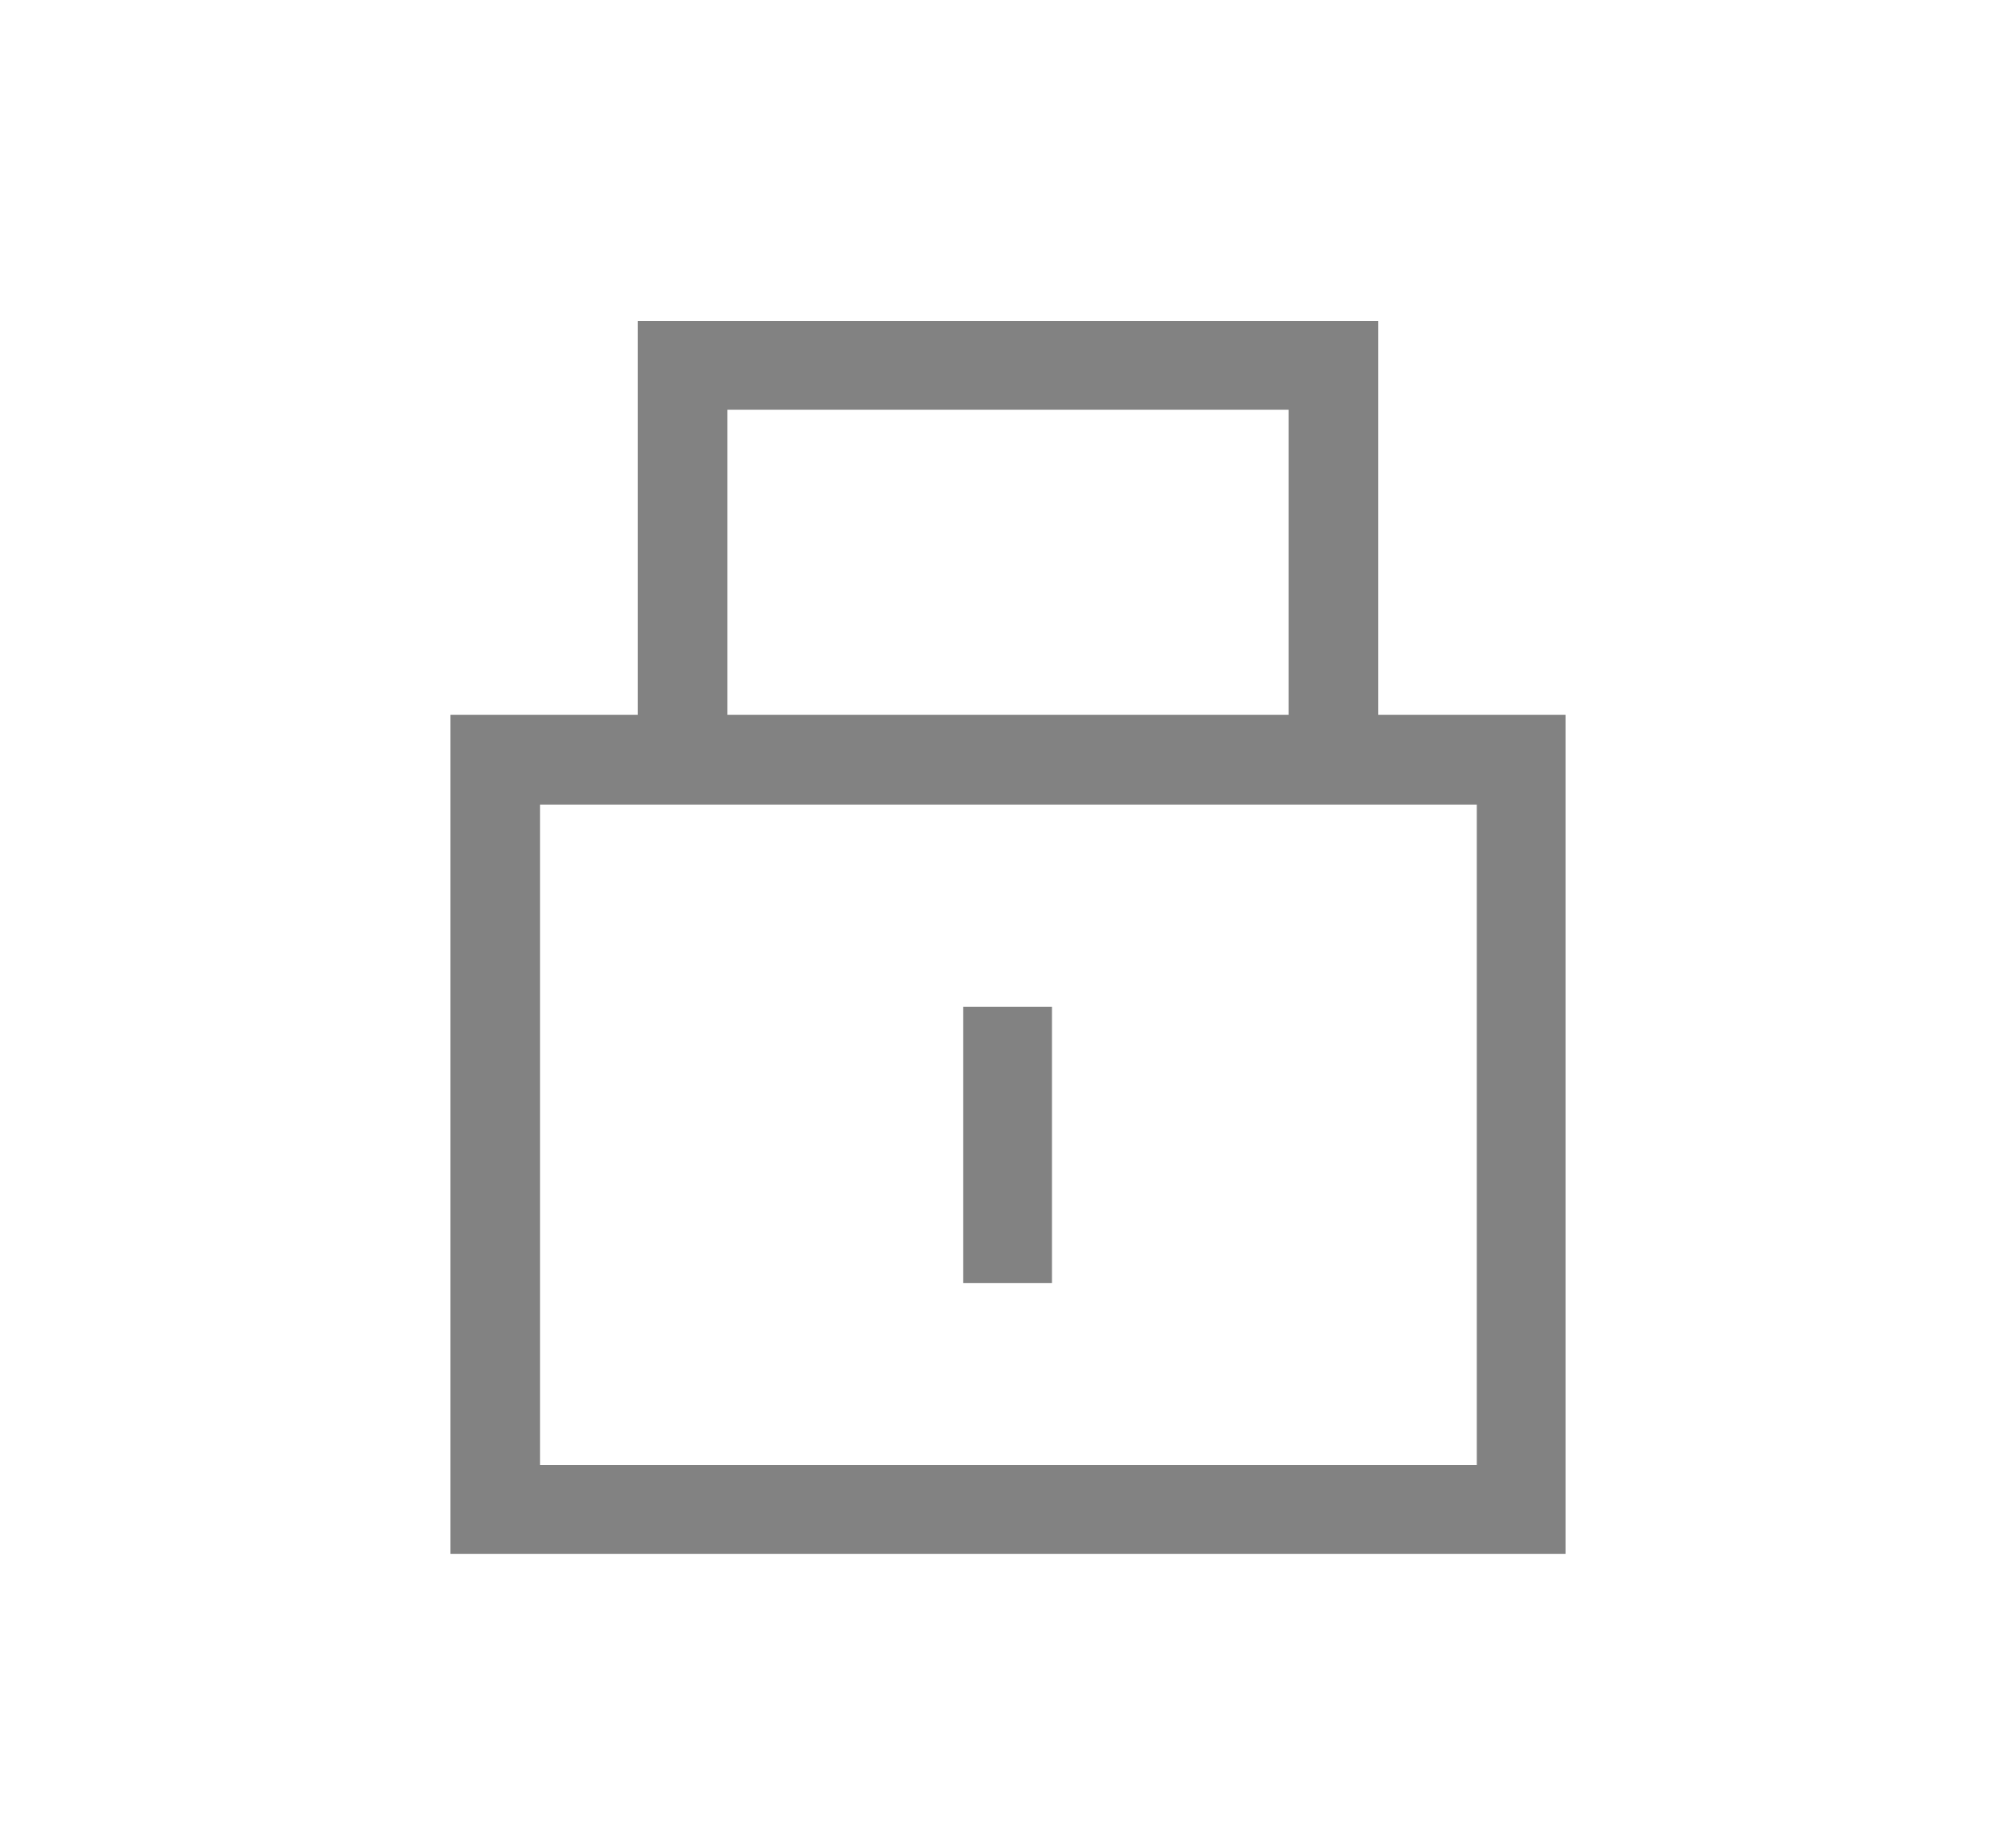 <?xml version="1.0" encoding="utf-8"?>
<!-- Generator: Adobe Illustrator 16.0.0, SVG Export Plug-In . SVG Version: 6.00 Build 0)  -->
<!DOCTYPE svg PUBLIC "-//W3C//DTD SVG 1.1//EN" "http://www.w3.org/Graphics/SVG/1.1/DTD/svg11.dtd">
<svg version="1.1" xmlns="http://www.w3.org/2000/svg" xmlns:xlink="http://www.w3.org/1999/xlink" x="0px" y="0px"
	 width="841.889px" height="770px" viewBox="0 -93.86 841.889 770" enable-background="new 0 -93.86 841.889 770"
	 xml:space="preserve">
<g id="Ebene_1" display="none">
	<title>IconsZeichenfläche 1 Kopie</title>
	<g display="inline">
		<path fill="#828282" d="M420.945,67.607c-127.985,0-232.159,103.748-232.159,232.159c0,128.41,104.174,232.159,232.159,232.159
			s231.734-103.749,232.159-232.159C653.104,171.355,548.93,67.607,420.945,67.607z M420.094,398.838
			c-54.851,0.426-98.646-43.795-99.071-98.646c-0.425-54.851,43.796-99.071,98.646-99.071s99.071,44.221,99.071,98.646
			C518.74,354.617,474.52,398.838,420.094,398.838z M503.396,189.823c-18.208-13.894-39.979-23.368-63.742-26.805v-54.959
			c38.868,3.755,74.372,19.082,103.024,42.492L503.396,189.823z M400.11,162.967c-23.251,3.312-44.61,12.432-62.606,25.831
			l-38.267-38.267c28.124-22.972,62.847-38.154,100.873-42.253V162.967z M309.458,216.674
			c-13.757,18.234-23.12,39.953-26.535,63.533h-53.609c3.872-38.31,19-73.313,42.009-101.668L309.458,216.674z M282.865,319.751
			c3.358,23.673,12.718,45.444,26.513,63.697l-37.833,37.822c-23.05-28.299-38.232-63.252-42.186-101.52H282.865z M337.465,411.283
			c18.003,13.35,39.377,22.424,62.645,25.717v54.255c-37.901-4.086-72.521-19.185-100.596-42.03L337.465,411.283z M439.654,436.845
			c23.671-3.517,45.367-12.95,63.532-26.761l39.161,39.162c-28.595,23.26-63.974,38.485-102.693,42.226V436.845z M530.943,381.919
			c13.193-17.899,22.167-39.099,25.483-62.168h56.104c-3.954,38.28-19.146,73.244-42.209,101.547L530.943,381.919z M556.472,280.207
			c-3.265-23.015-12.203-44.231-25.373-62.166l39.488-39.477c22.998,28.351,38.118,63.345,41.989,101.643H556.472z"/>
		<rect x="124.156" y="280.207" fill="#828282" width="42.52" height="39.544"/>
		<rect x="676.065" y="280.207" fill="#828282" width="42.52" height="39.544"/>
		
			<rect x="204.952" y="84.88" transform="matrix(0.707 0.707 -0.707 0.707 140.256 -129.304)" fill="#828282" width="42.52" height="39.543"/>
		
			<rect x="595.398" y="474.988" transform="matrix(-0.707 -0.707 0.707 -0.707 702.854 1280.651)" fill="#828282" width="42.52" height="39.543"/>
		
			<rect x="596.688" y="83.54" transform="matrix(0.707 0.707 -0.707 0.707 254.742 -405.265)" fill="#828282" width="39.543" height="42.52"/>
		
			<rect x="206.625" y="473.907" transform="matrix(-0.707 -0.707 0.707 -0.707 36.286 1005.365)" fill="#828282" width="39.543" height="42.519"/>
		<rect x="396.282" y="0.85" fill="#828282" width="39.544" height="42.521"/>
		<rect x="396.282" y="552.76" fill="#828282" width="39.544" height="42.521"/>
	</g>
	<title>IconsZeichenfläche 1</title>
</g>
<g id="Ebene_2" display="none">
	<g display="inline">
		<path fill="#828282" d="M493.991,122.546L122.505,497.033l97.797,98.697l371.487-374.488L493.991,122.546z M538.691,221.242
			l-46.799,47.099l-44.598-44.898l46.699-46.999L538.691,221.242z M175.803,497.033l244.892-246.692l44.599,44.898L220.302,541.931
			L175.803,497.033z"/>
		<polygon fill="#828282" points="658.988,342.338 592.189,275.04 618.888,248.142 685.687,315.34 		"/>
		<polygon fill="#828282" points="447.394,129.245 380.596,61.948 407.296,35.149 474.093,102.346 		"/>
		<rect x="511.491" y="-0.45" fill="#828282" width="37.799" height="95.196"/>
		<polygon fill="#828282" points="608.288,133.146 581.589,106.246 648.388,39.048 675.087,65.948 		"/>
		<rect x="624.888" y="161.344" fill="#828282" width="94.496" height="38.1"/>
	</g>
</g>
<g id="Ebene_3">
	<g>
		<path fill="#828282" d="M575.578,204.713V40.162H266.311v164.551h-78.235v350.406h465.738V204.713H575.578z M303.776,77.26
			h234.338v127.453H303.776V77.26z M616.716,518.021H225.54V242.177h391.176V518.021z"/>
		<rect x="402.212" y="326.658" fill="#828282" width="37.098" height="115.332"/>
	</g>
</g>
<g id="Ebene_4">
	<rect x="0" y="-93.86" fill="none" width="841.889" height="770"/>
</g>
</svg>
